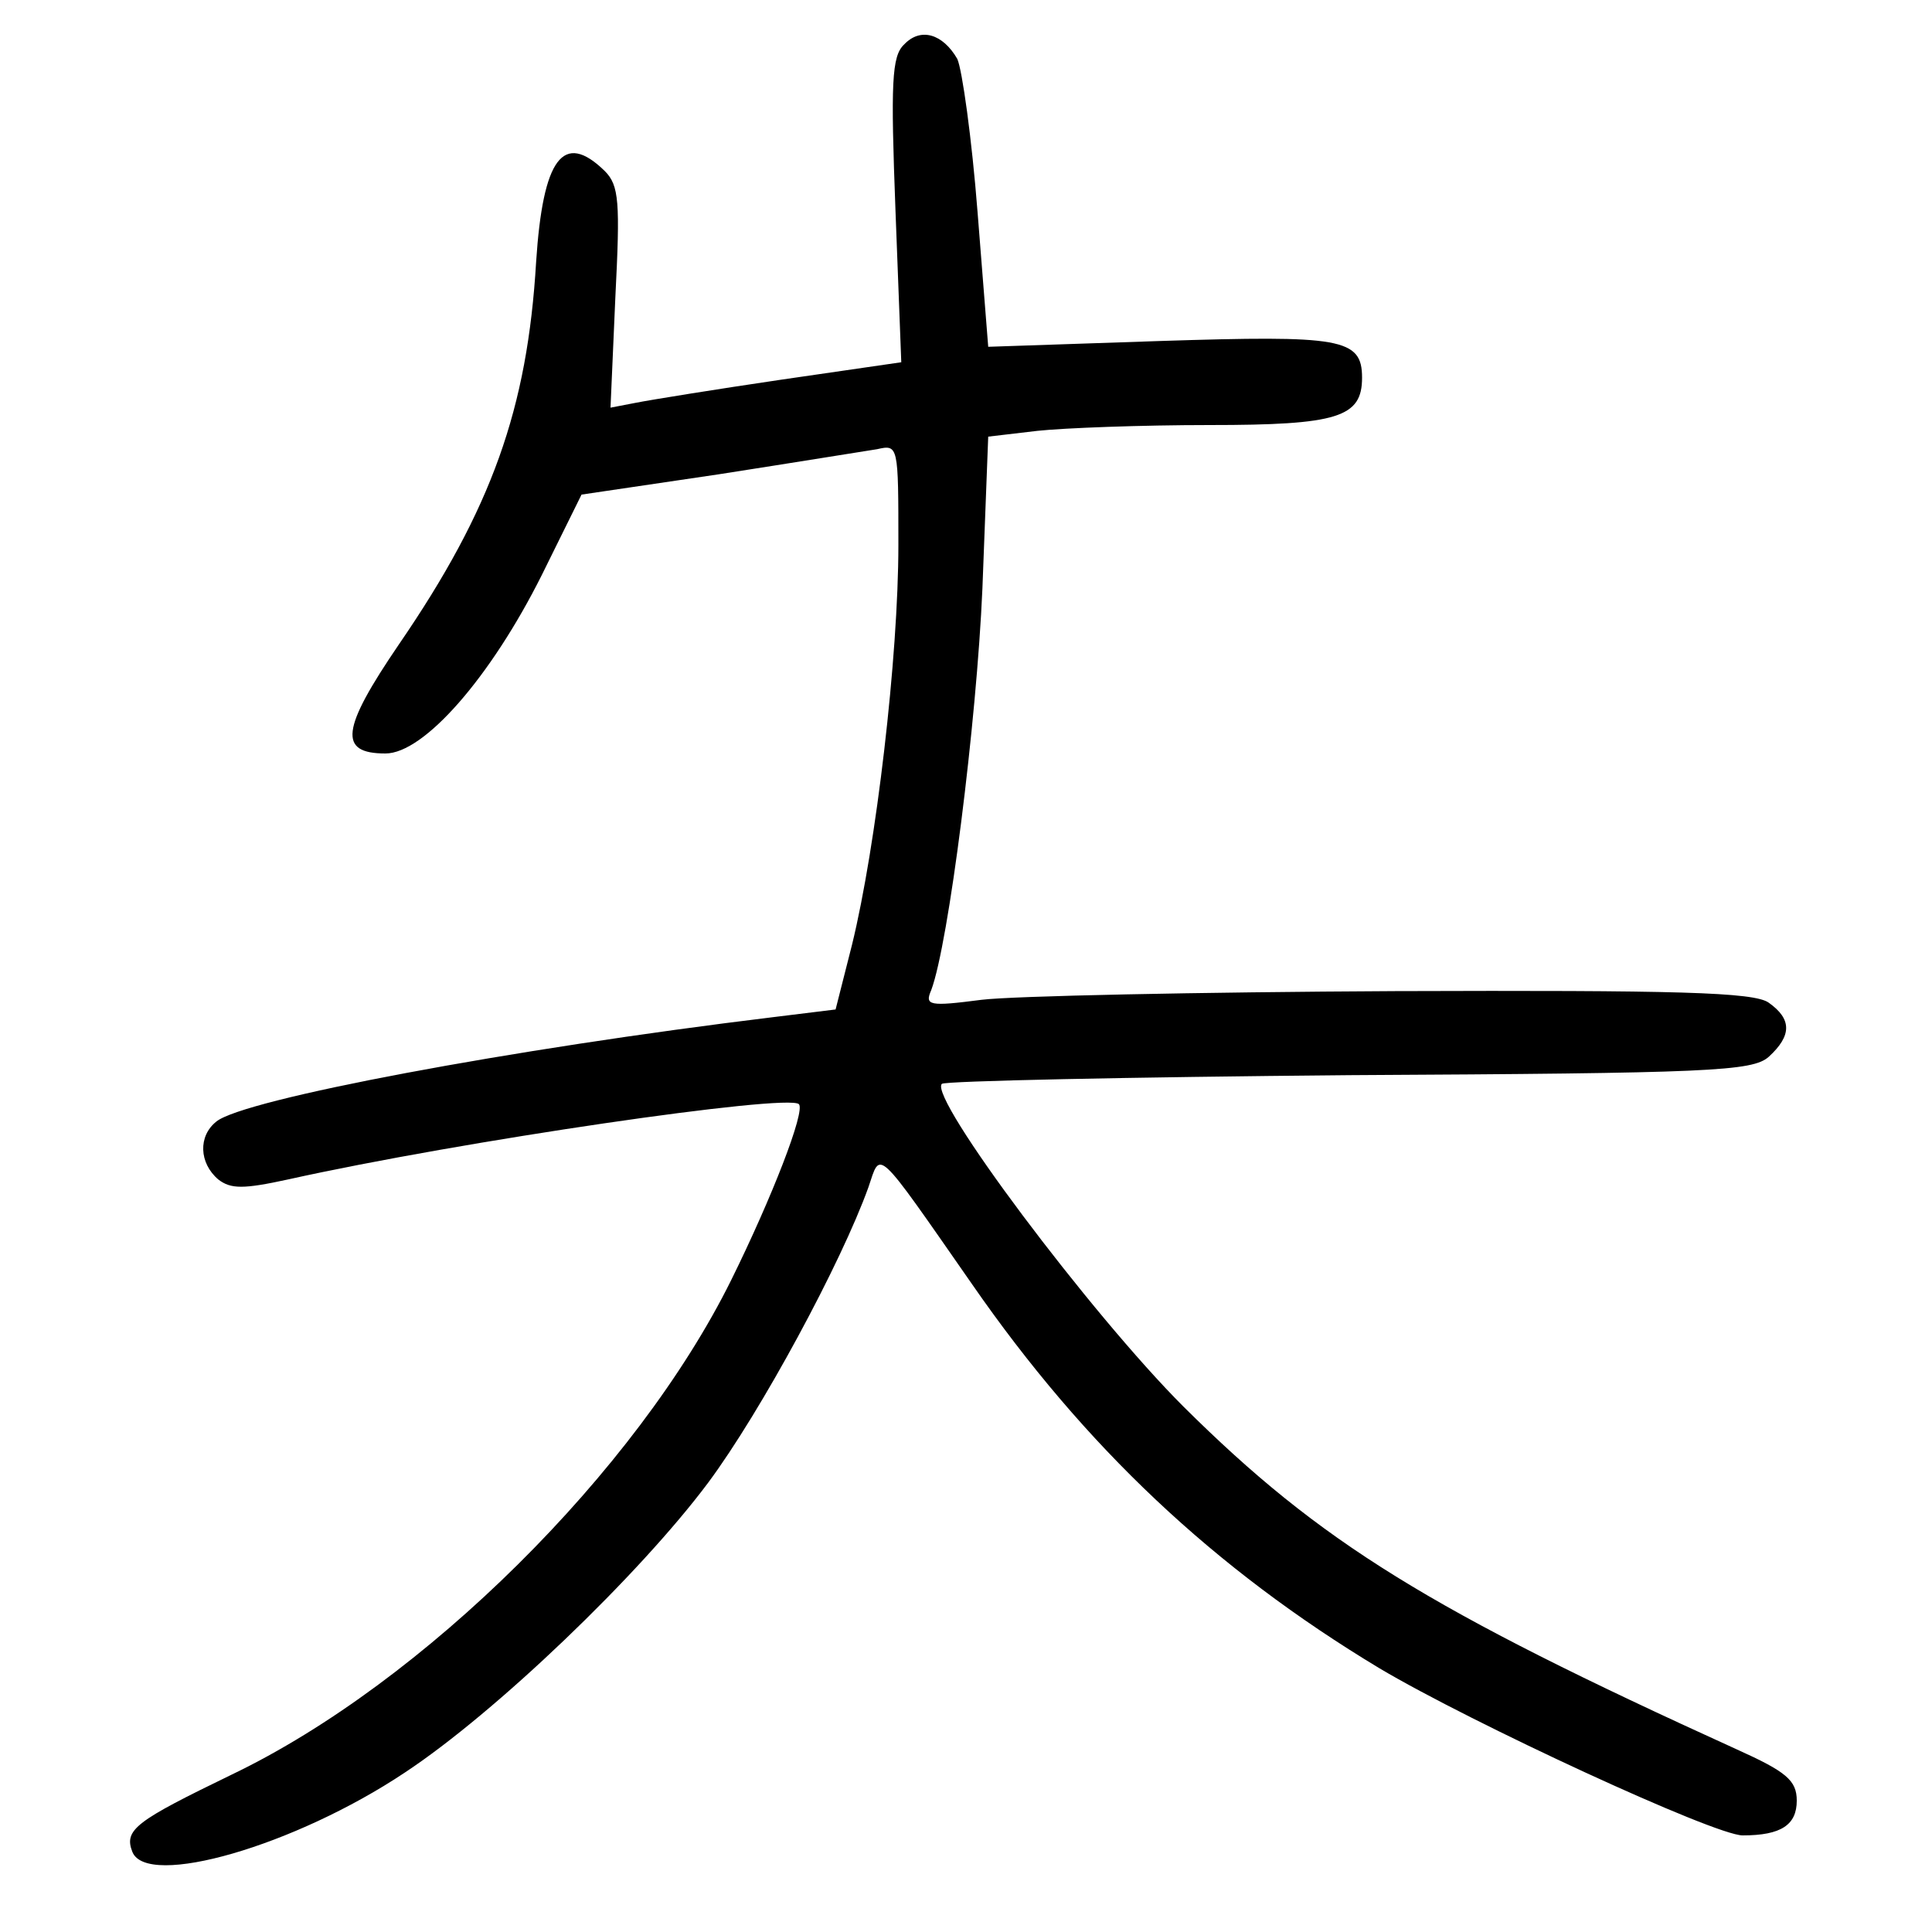 <?xml version="1.0"?>
<svg xmlns="http://www.w3.org/2000/svg" height="200pt" preserveAspectRatio="xMidYMid meet" viewBox="0 0 200 200" width="200pt">
  <g transform="matrix(.1 0 0 -.1 0 200)">
    <path d="m936 1954c-13-12-14-40-9-172l6-157-124-18c-68-10-136-21-151-24l-26-5 5 114c5 99 4 116-11 131-43 42-64 13-71-94-9-152-46-256-142-396-60-88-63-113-14-113 40 0 109 79 162 185l41 83 142 21c77 12 151 24 164 26 22 5 22 4 22-99 0-116-23-312-48-414l-17-67-65-8c-272-33-548-85-576-108-19-15-18-43 2-60 13-10 26-10 72 0 180 40 517 89 529 78 7-7-28-97-70-182-98-198-319-417-517-512-99-48-112-57-103-80 15-38 168 6 282 82 94 62 243 205 314 300 55 74 138 228 166 306 13 38 6 45 107-100 117-169 251-295 422-398 96-57 347-173 376-173 40 0 56 11 56 36 0 21-11 30-62 53-319 145-431 214-573 355-96 96-264 320-250 334 3 3 193 7 422 9 374 2 417 4 434 19 24 22 24 39 0 56-15 11-96 13-387 12-203-1-396-5-428-9-54-7-59-6-52 10 18 48 47 277 53 416l6 157 51 6c28 3 108 6 178 6 133 0 158 8 158 49s-22 44-209 38l-178-6-11 139c-6 77-16 148-21 159-15 26-38 33-55 15z"/>
  </g>
</svg>
